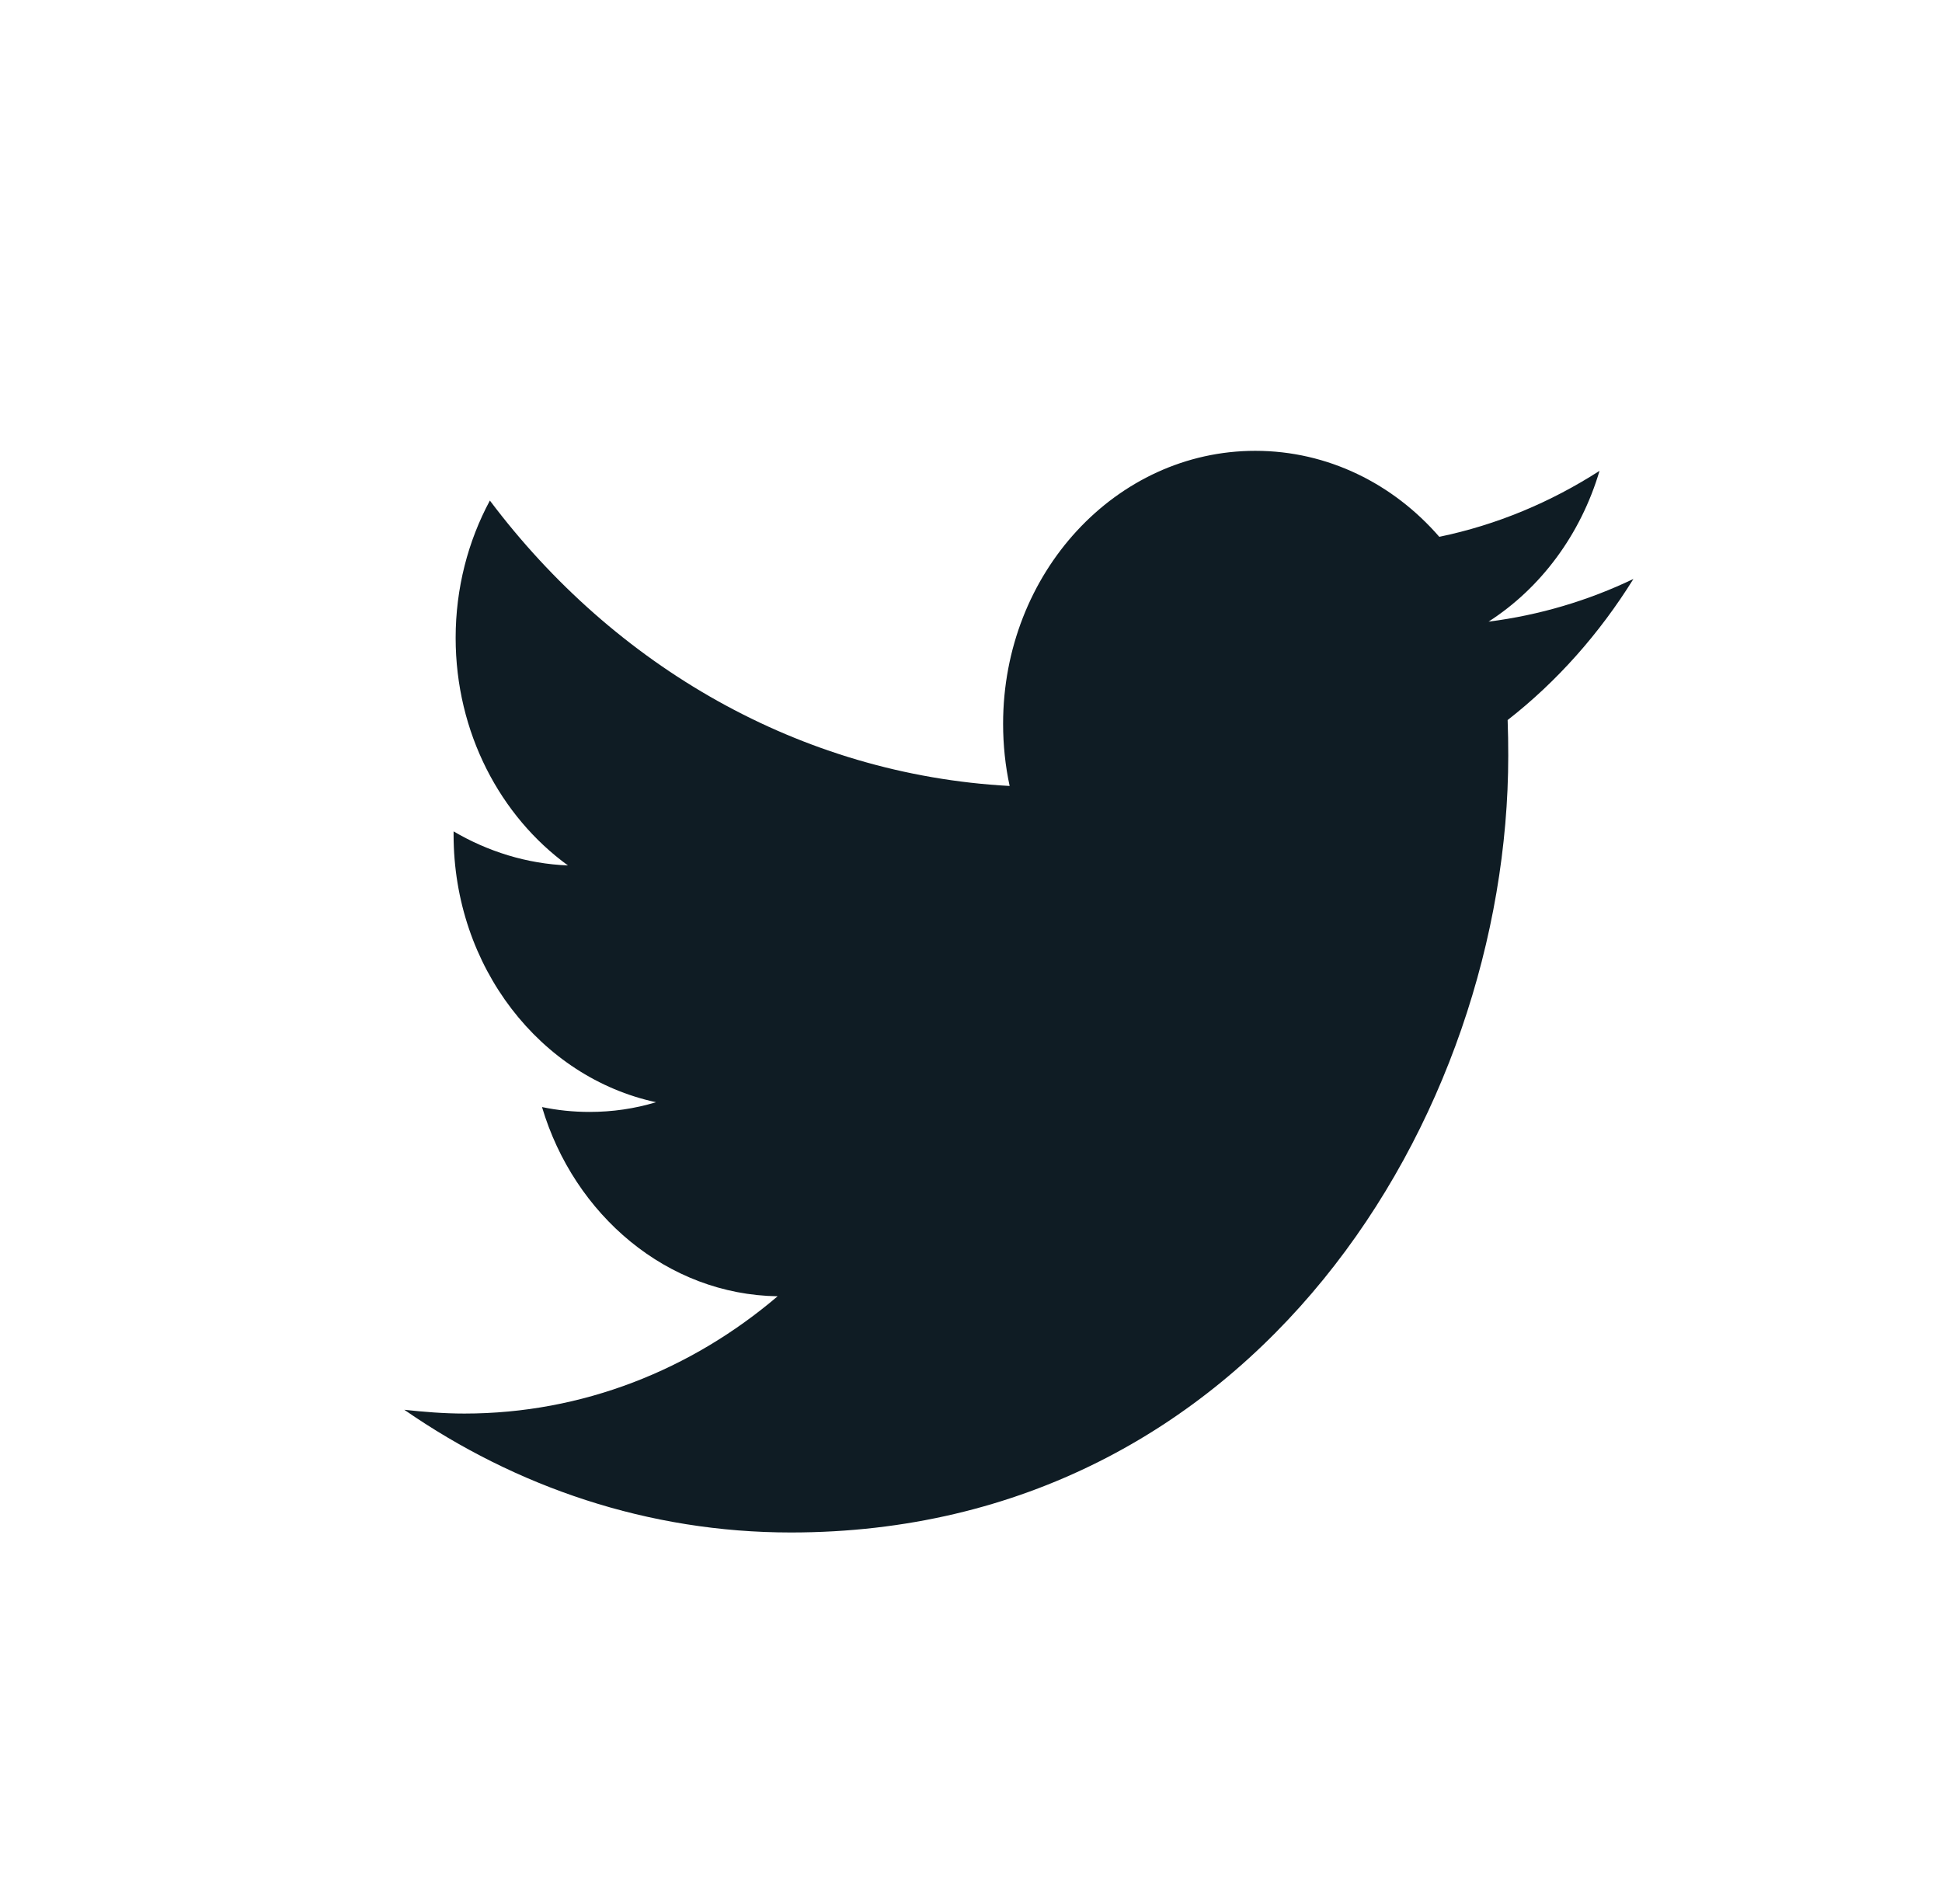 <svg width="51" height="50" viewBox="0 0 51 50" fill="none" xmlns="http://www.w3.org/2000/svg">
<path fill-rule="evenodd" clip-rule="evenodd" d="M39.593 18.909C39.605 19.221 39.609 19.533 39.609 19.845C39.609 29.314 32.949 40.244 20.769 40.244C17.028 40.244 13.549 39.052 10.618 37.022C11.136 37.078 11.662 37.121 12.196 37.121C15.298 37.121 18.156 35.971 20.422 34.041C17.524 33.998 15.078 31.911 14.234 29.072C14.639 29.157 15.056 29.2 15.483 29.2C16.084 29.2 16.668 29.115 17.228 28.945C14.196 28.292 11.912 25.396 11.912 21.918C11.912 21.875 11.912 21.861 11.912 21.833C12.806 22.358 13.829 22.684 14.915 22.727C13.136 21.435 11.966 19.235 11.966 16.751C11.966 15.445 12.292 14.21 12.865 13.145C16.13 17.489 21.011 20.342 26.515 20.64C26.401 20.115 26.343 19.562 26.343 19.008C26.343 15.047 29.308 11.839 32.966 11.839C34.871 11.839 36.59 12.705 37.798 14.097C39.309 13.784 40.725 13.188 42.006 12.365C41.51 14.04 40.461 15.445 39.091 16.325C40.431 16.155 41.71 15.772 42.896 15.204C42.006 16.637 40.886 17.901 39.593 18.909Z" fill="#0F1C24"/>
</svg>
